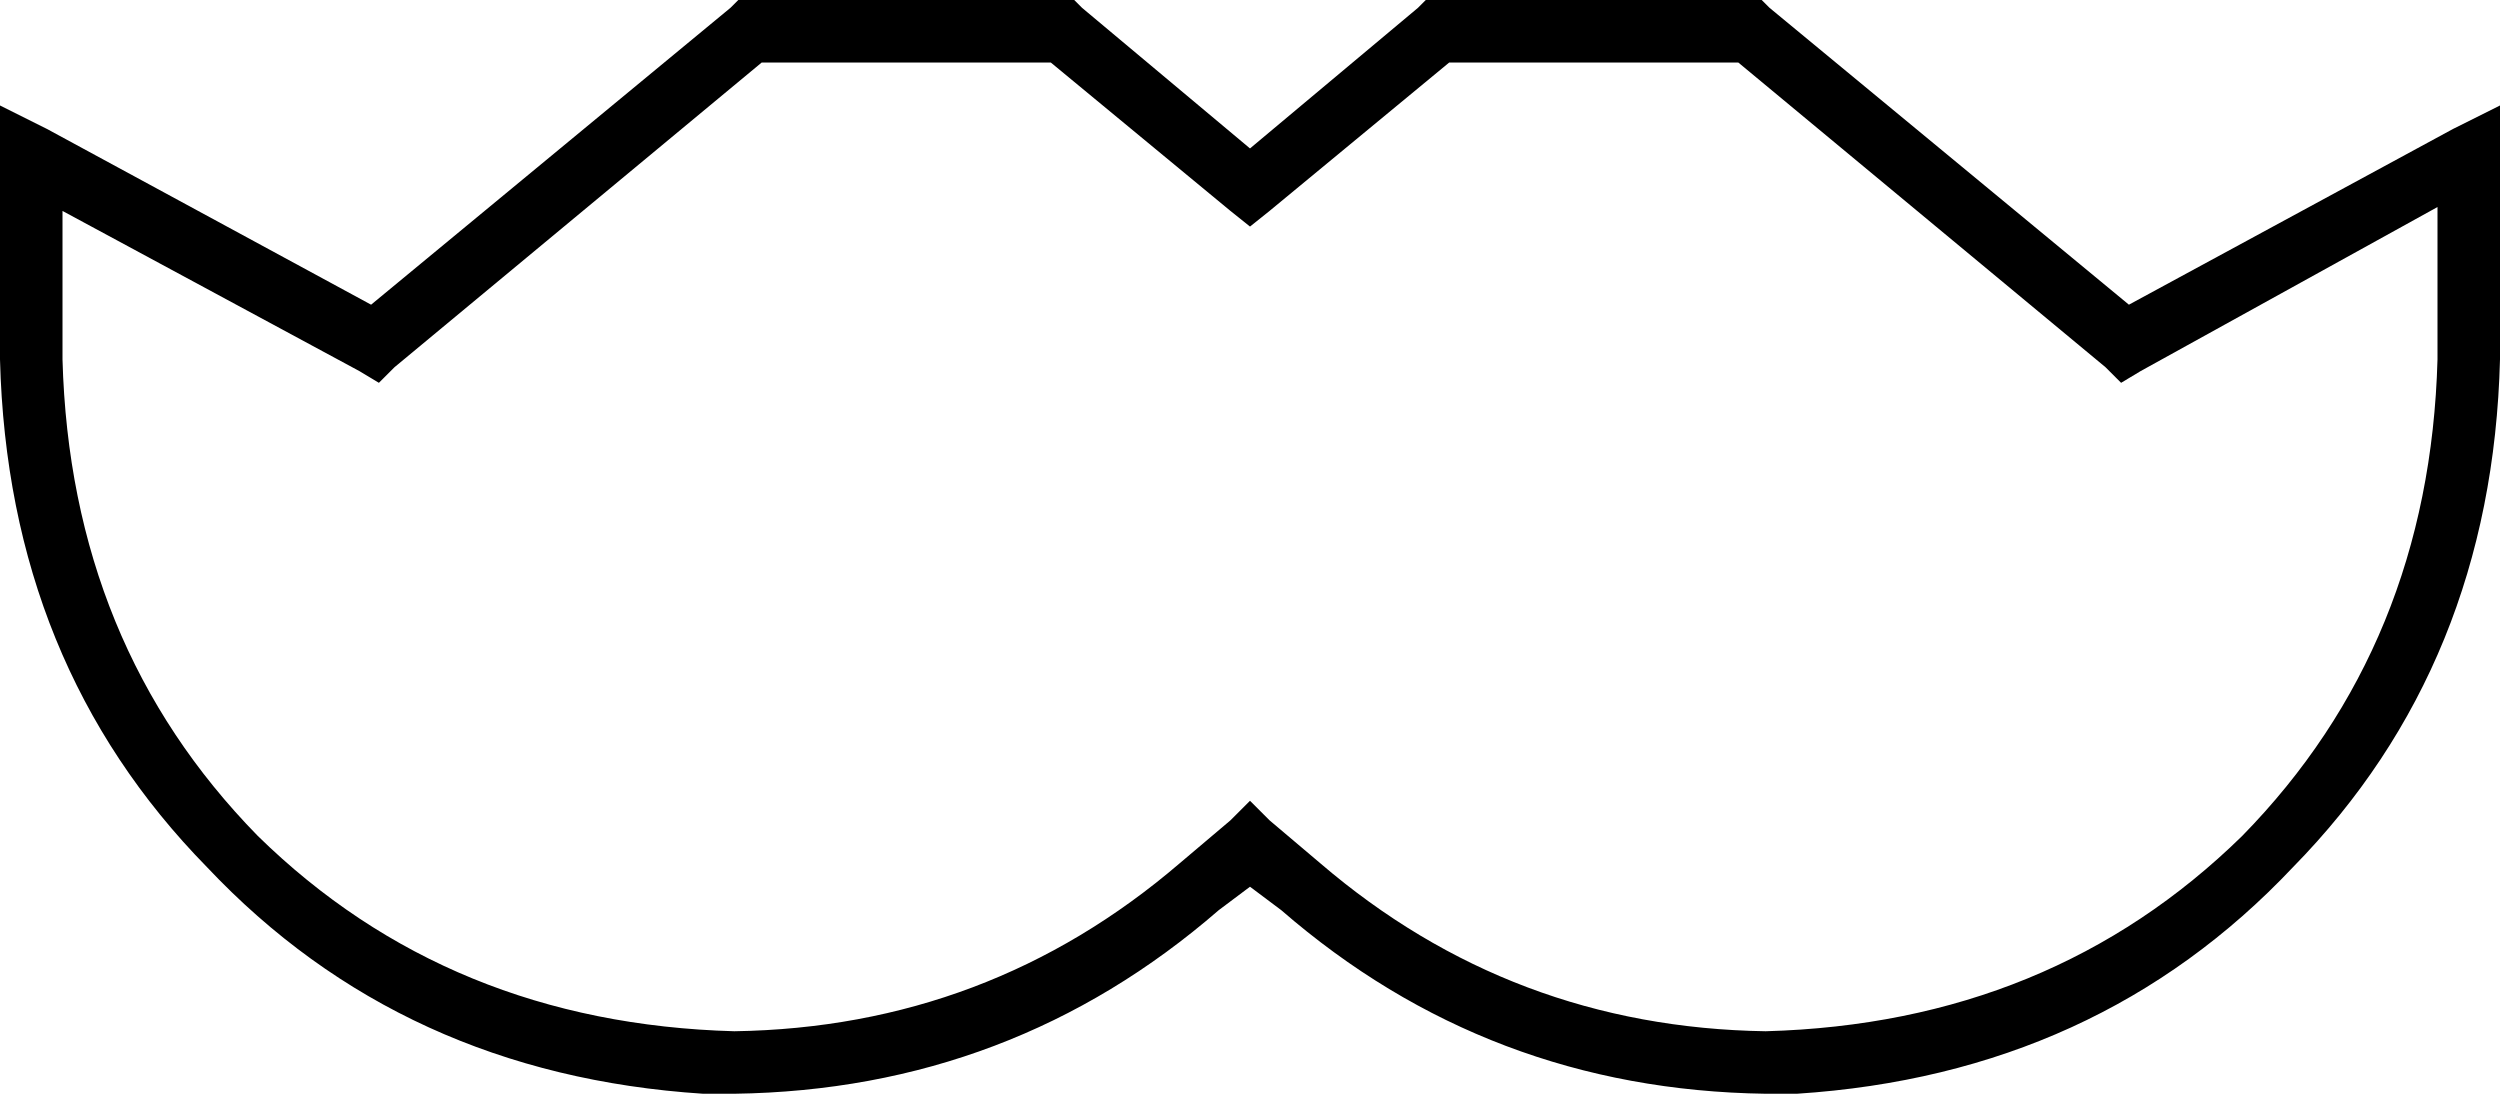<svg xmlns="http://www.w3.org/2000/svg" viewBox="0 0 640 280">
  <path d="M 189 0 L 192 0 L 189 0 L 275 0 L 277 2 L 277 2 L 320 38 L 320 38 L 363 2 L 363 2 L 365 0 L 365 0 L 368 0 L 451 0 L 453 2 L 453 2 L 545 78 L 545 78 L 628 33 L 628 33 L 640 27 L 640 27 L 640 40 L 640 40 L 640 92 L 640 92 Q 638 170 587 222 Q 537 275 460 280 L 460 280 L 460 280 L 452 280 L 452 280 Q 381 279 328 233 L 320 227 L 320 227 L 312 233 L 312 233 Q 259 279 188 280 L 180 280 L 180 280 L 180 280 L 180 280 Q 103 275 53 222 Q 2 170 0 92 L 0 40 L 0 40 L 0 27 L 0 27 L 12 33 L 12 33 L 95 78 L 95 78 L 187 2 L 187 2 L 189 0 L 189 0 Z M 188 264 Q 253 263 302 221 L 315 210 L 315 210 L 320 205 L 320 205 L 325 210 L 325 210 L 338 221 L 338 221 Q 387 263 452 264 Q 525 262 574 214 Q 622 165 624 92 L 624 53 L 624 53 L 548 95 L 548 95 L 543 98 L 543 98 L 539 94 L 539 94 L 445 16 L 445 16 L 371 16 L 371 16 L 325 54 L 325 54 L 320 58 L 320 58 L 315 54 L 315 54 L 269 16 L 269 16 L 195 16 L 195 16 L 101 94 L 101 94 L 97 98 L 97 98 L 92 95 L 92 95 L 16 54 L 16 54 L 16 92 L 16 92 Q 18 165 66 214 Q 115 262 188 264 L 188 264 Z" />
</svg>